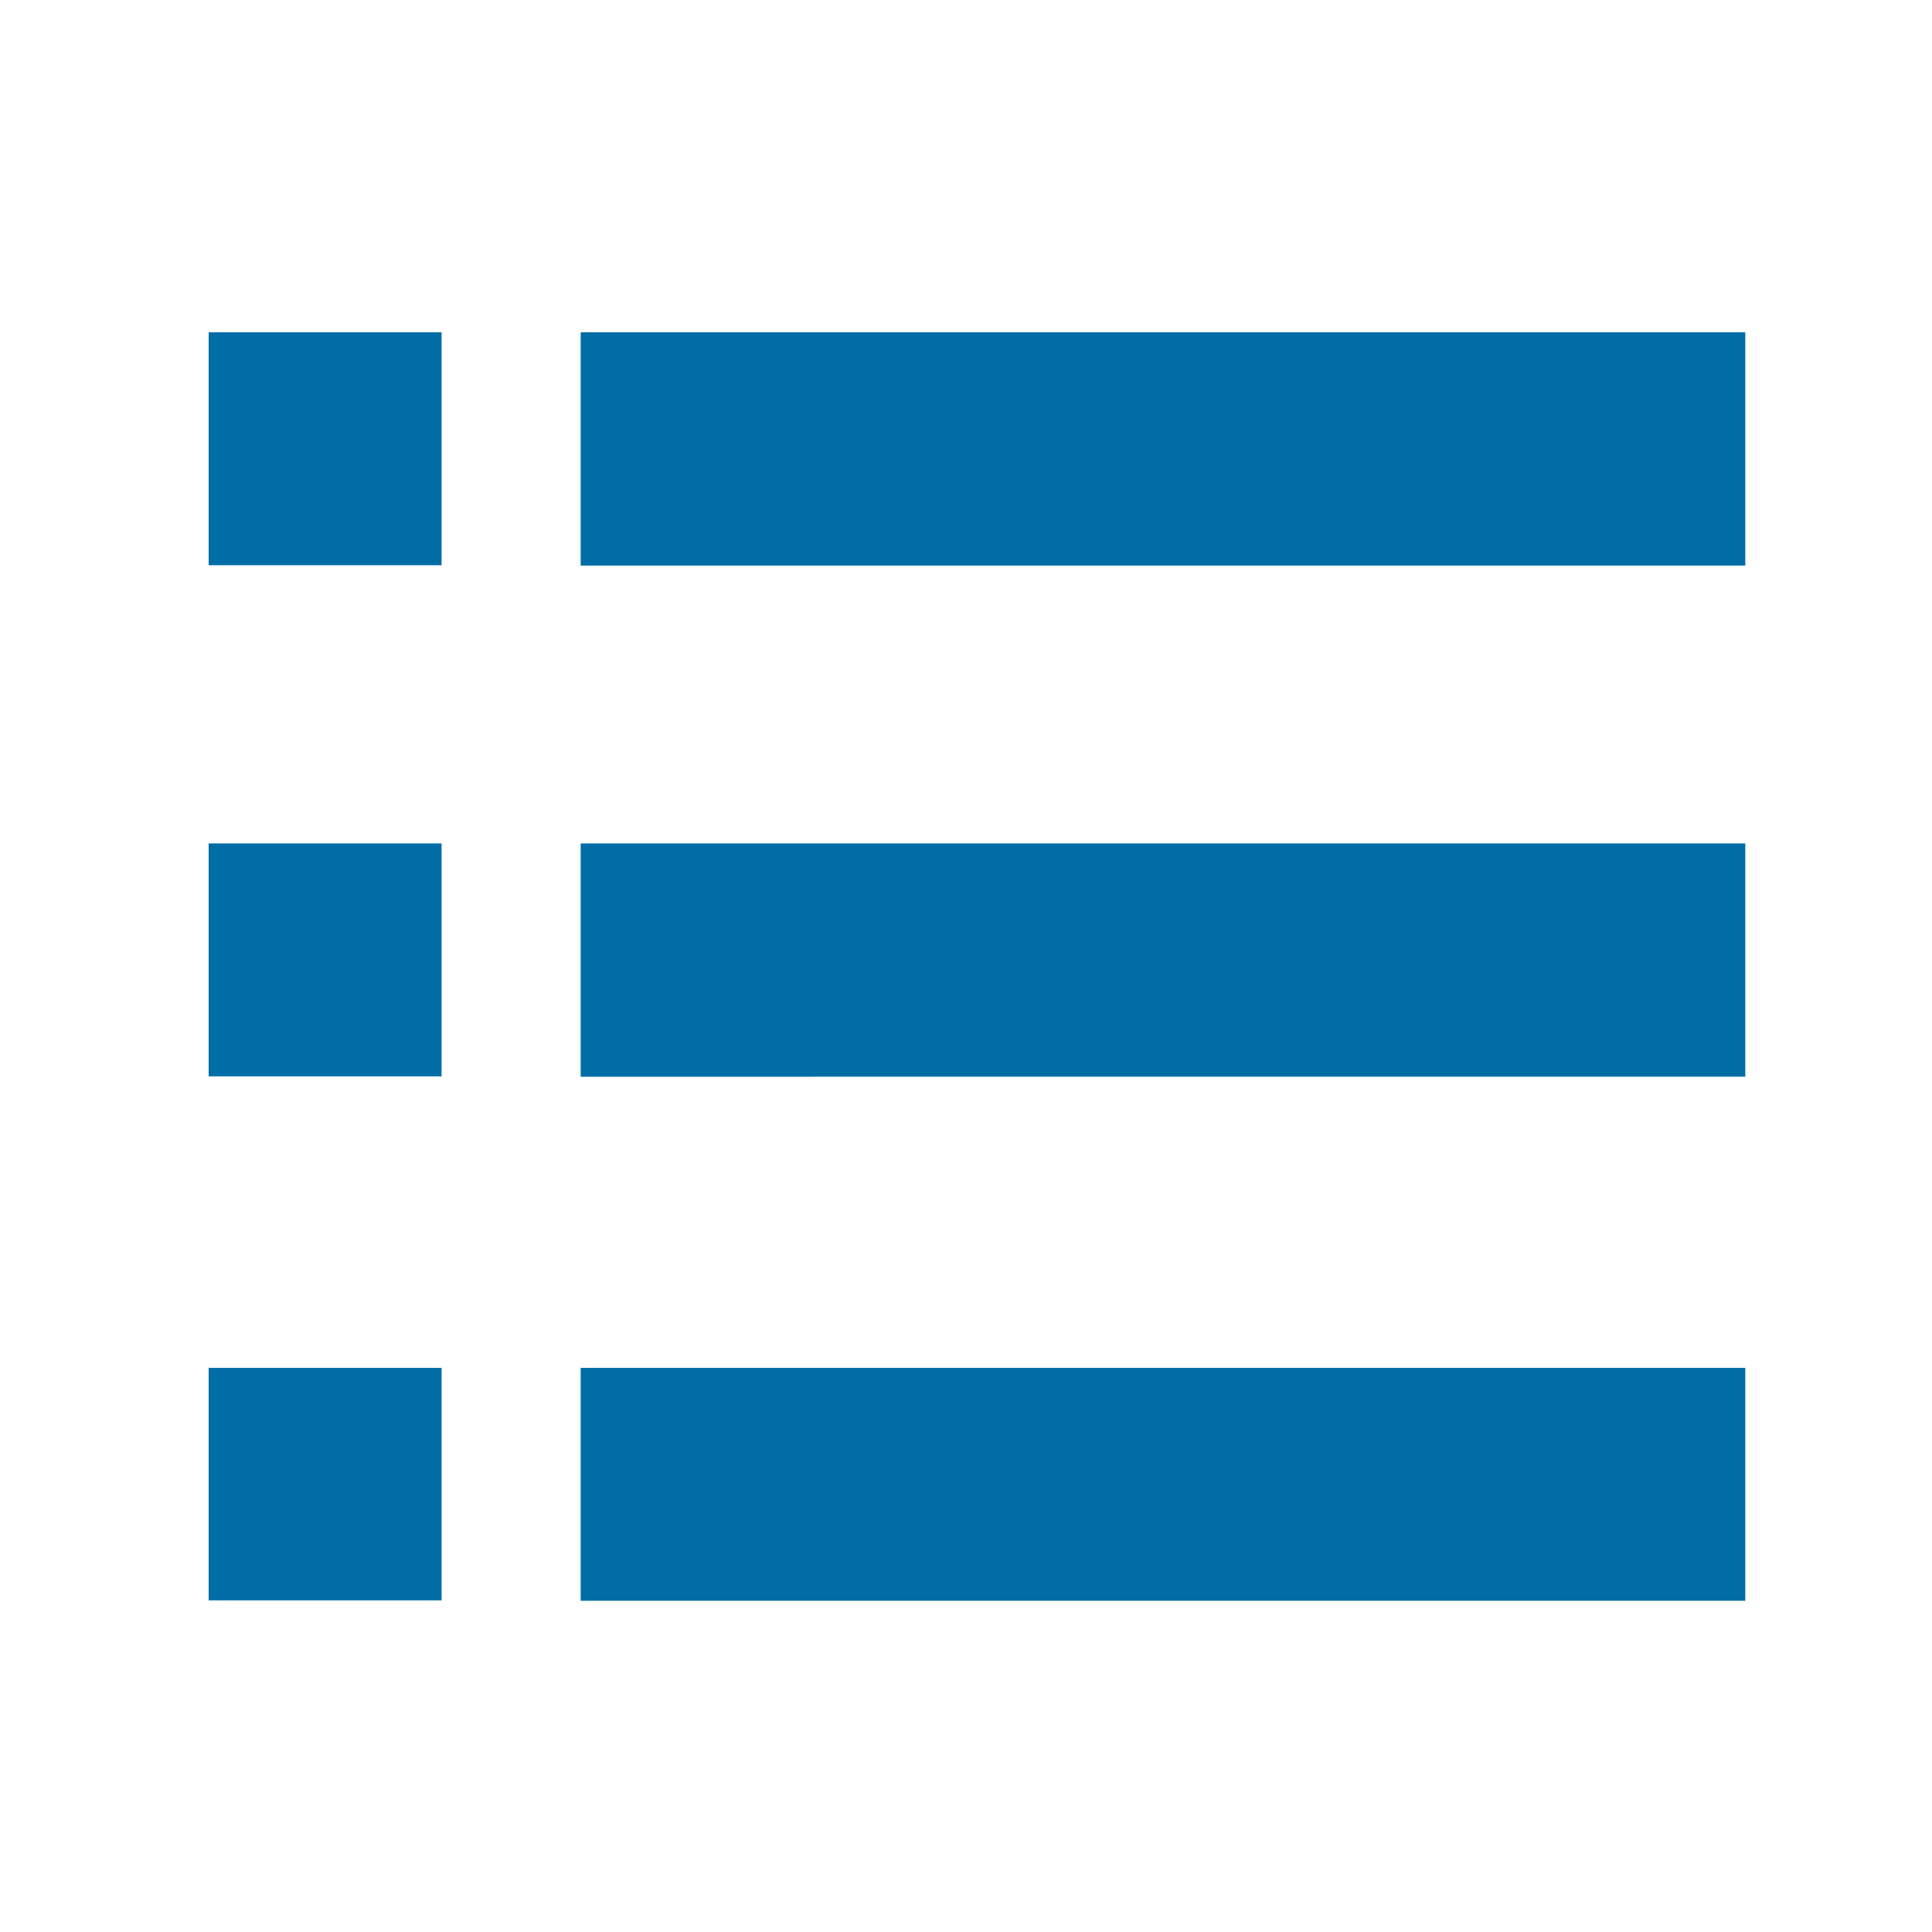 <svg xmlns="http://www.w3.org/2000/svg" xmlns:xlink="http://www.w3.org/1999/xlink" width="25" height="25" viewBox="0 0 25 25">
  <defs>
    <clipPath id="clip-Mesa_de_trabajo_26">
      <rect width="25" height="25"/>
    </clipPath>
  </defs>
  <g id="Mesa_de_trabajo_26" data-name="Mesa de trabajo – 26" clip-path="url(#clip-Mesa_de_trabajo_26)">
    <path id="Trazado_10745" data-name="Trazado 10745" d="M3.014,16.409H0V13.4H3.014Zm0-6.781H0V6.614H3.014Zm0-6.614H0V0H3.014Zm16.87,13.4H4.814V13.4h15.07Zm0-6.781H4.814V6.614h15.07Zm0-6.614H4.814V0h15.07Z" transform="translate(2.7 4.3)" fill="#006da7"/>
  </g>
</svg>
